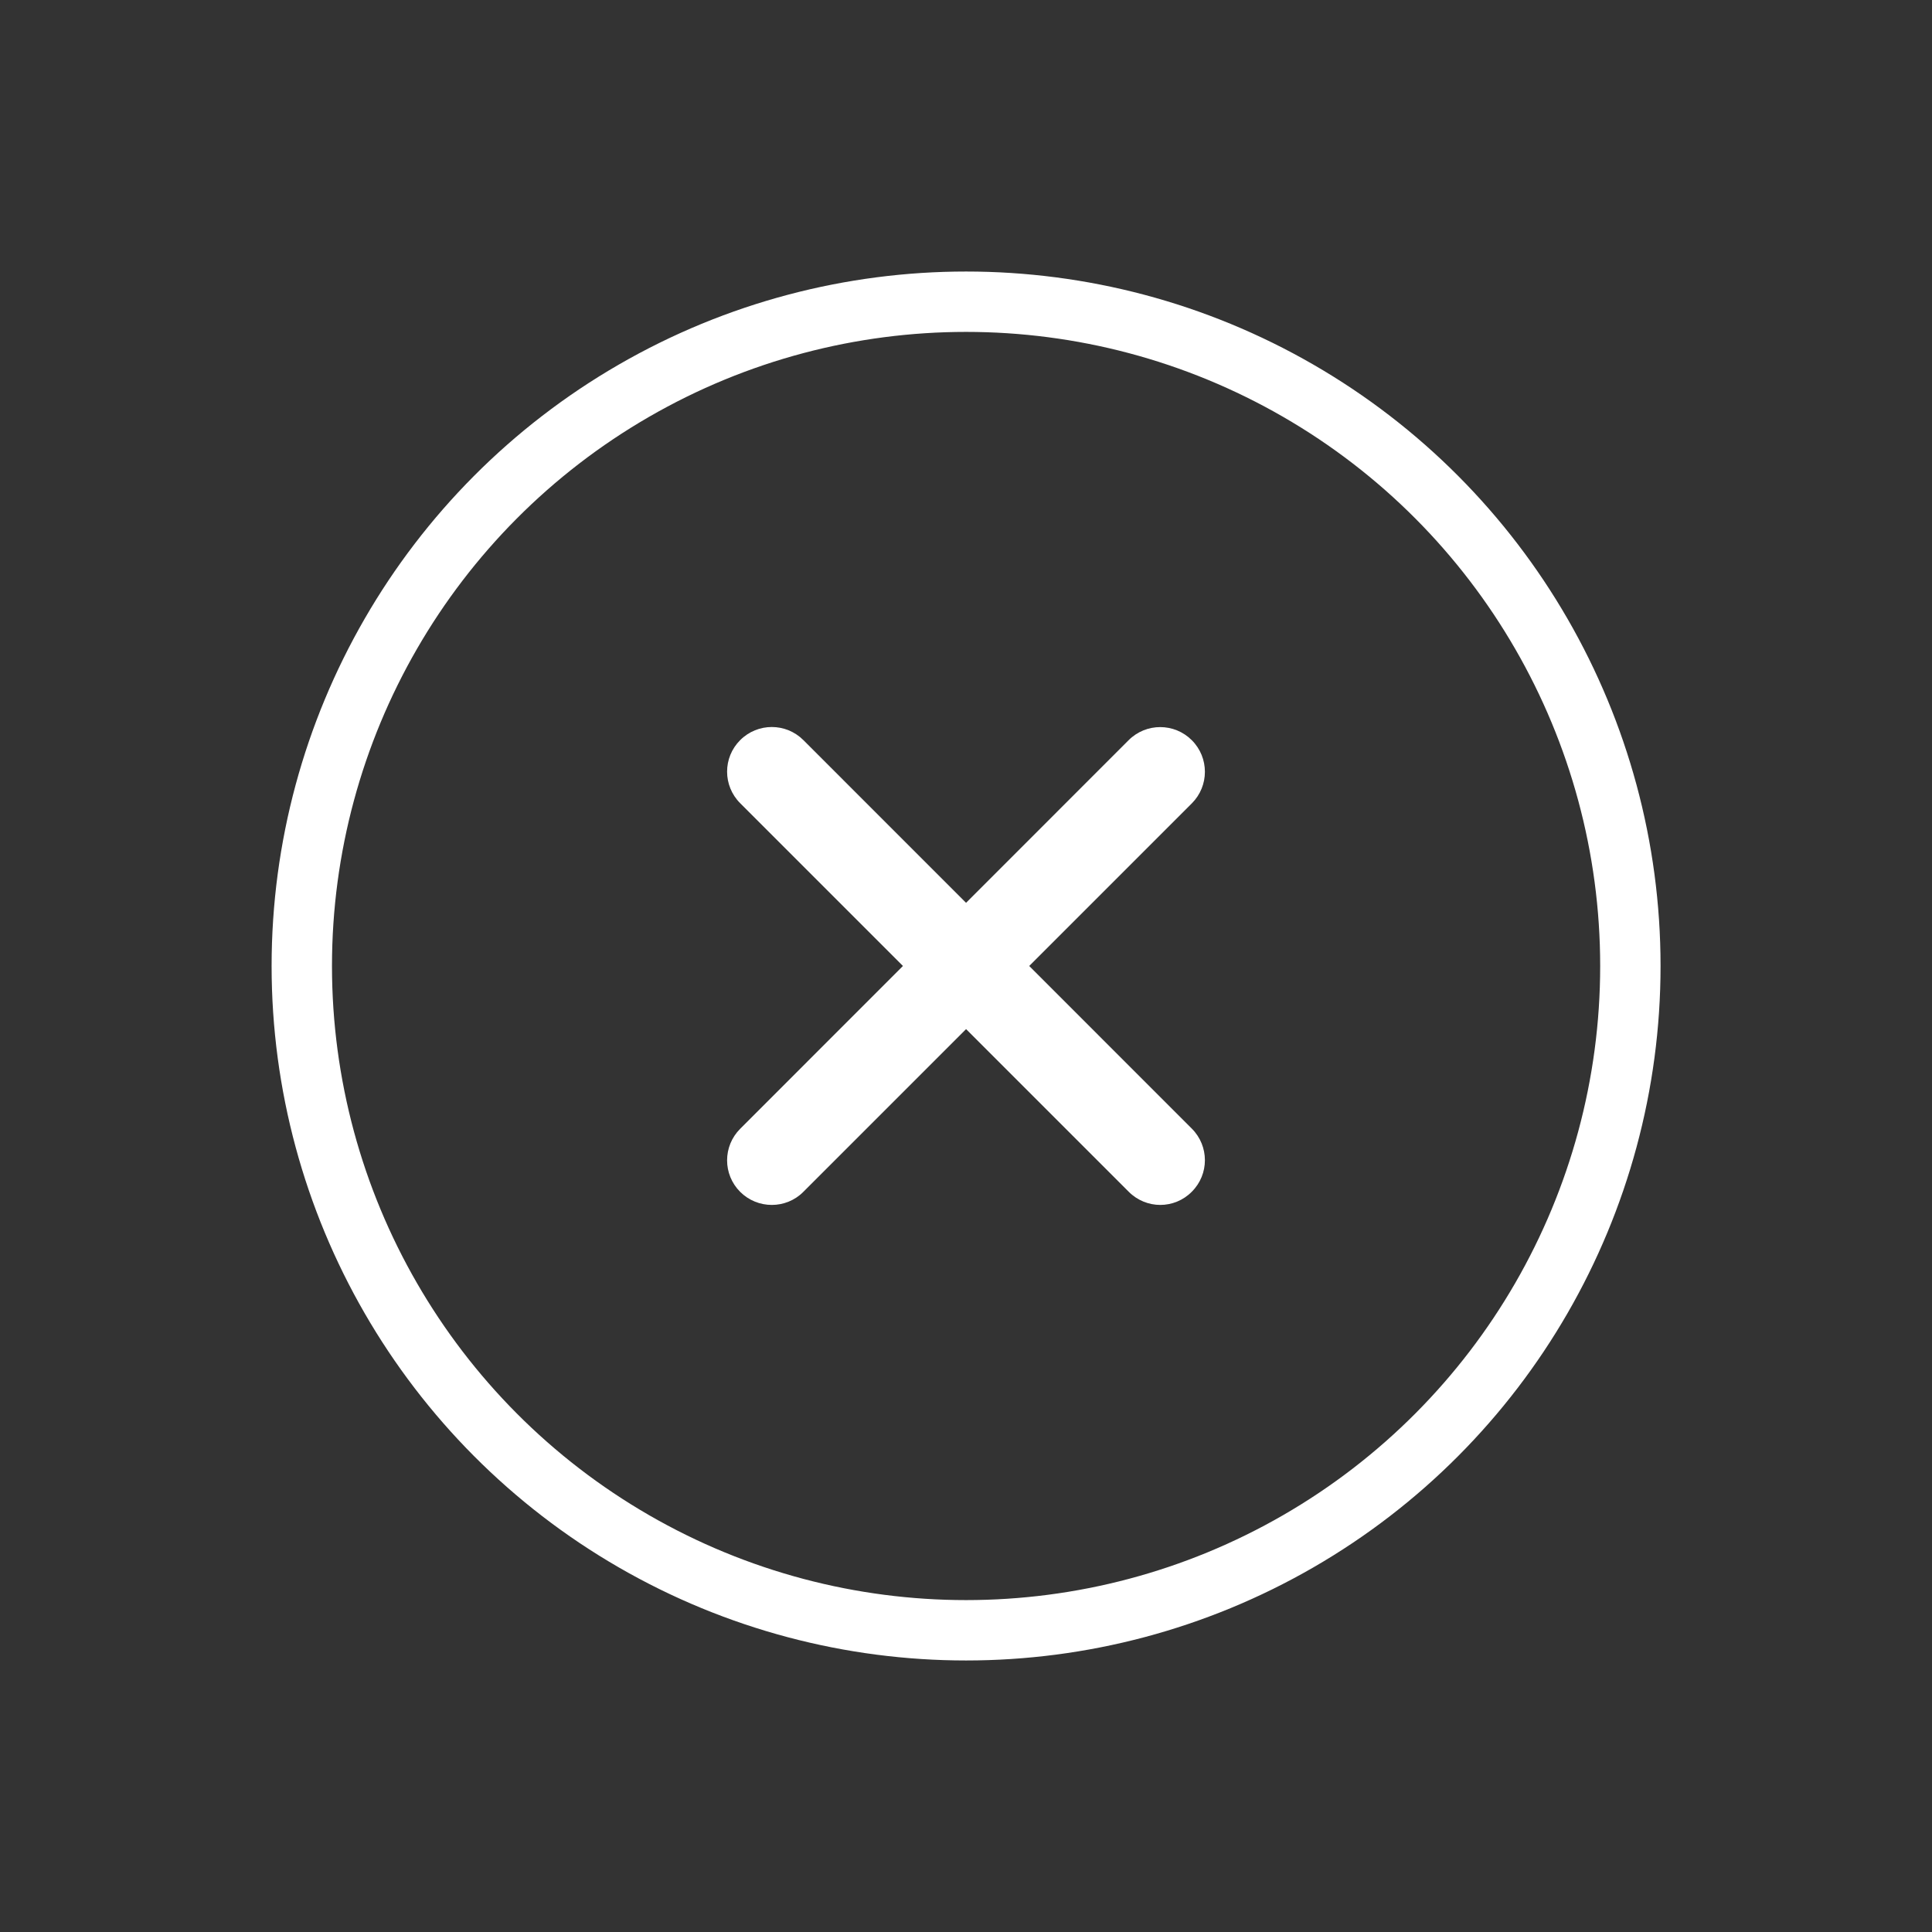<?xml version="1.0" encoding="utf-8"?>
<!-- Generator: Adobe Illustrator 15.0.0, SVG Export Plug-In  -->
<!DOCTYPE svg PUBLIC "-//W3C//DTD SVG 1.1//EN" "http://www.w3.org/Graphics/SVG/1.1/DTD/svg11.dtd">
<svg version="1.1"
	 xmlns="http://www.w3.org/2000/svg" xmlns:xlink="http://www.w3.org/1999/xlink" xmlns:a="http://ns.adobe.com/AdobeSVGViewerExtensions/3.0/"
	 x="0px" y="0px" width="24px" height="24px" viewBox="-3.373 -3.373 24 24" enable-background="new -3.373 -3.373 24 24"
	 xml:space="preserve">
<rect x="-3.373" y="-3.373" width="24" height="24" fill="#333333" stroke="none"/>
<defs>
</defs>
<path fill="#FFFFFF" d="M6.215,11.595c-0.143,0-0.284-0.054-0.393-0.162c-0.217-0.217-0.217-0.567,0-0.784l4.825-4.827
	c0.217-0.217,0.568-0.217,0.785,0s0.217,0.568,0,0.785l-4.826,4.826C6.499,11.541,6.356,11.595,6.215,11.595"/>
<path fill="#FFFFFF" d="M11.04,11.595c-0.141,0-0.283-0.055-0.391-0.163L5.822,6.605c-0.217-0.217-0.217-0.568,0-0.784
	c0.217-0.217,0.568-0.217,0.785,0l4.825,4.826c0.217,0.217,0.217,0.568,0,0.784C11.325,11.54,11.182,11.595,11.04,11.595"/>
<circle fill="none" stroke="#FFFFFF" stroke-width="0.75" cx="8.628" cy="8.627" r="8.252"/>
</svg>
